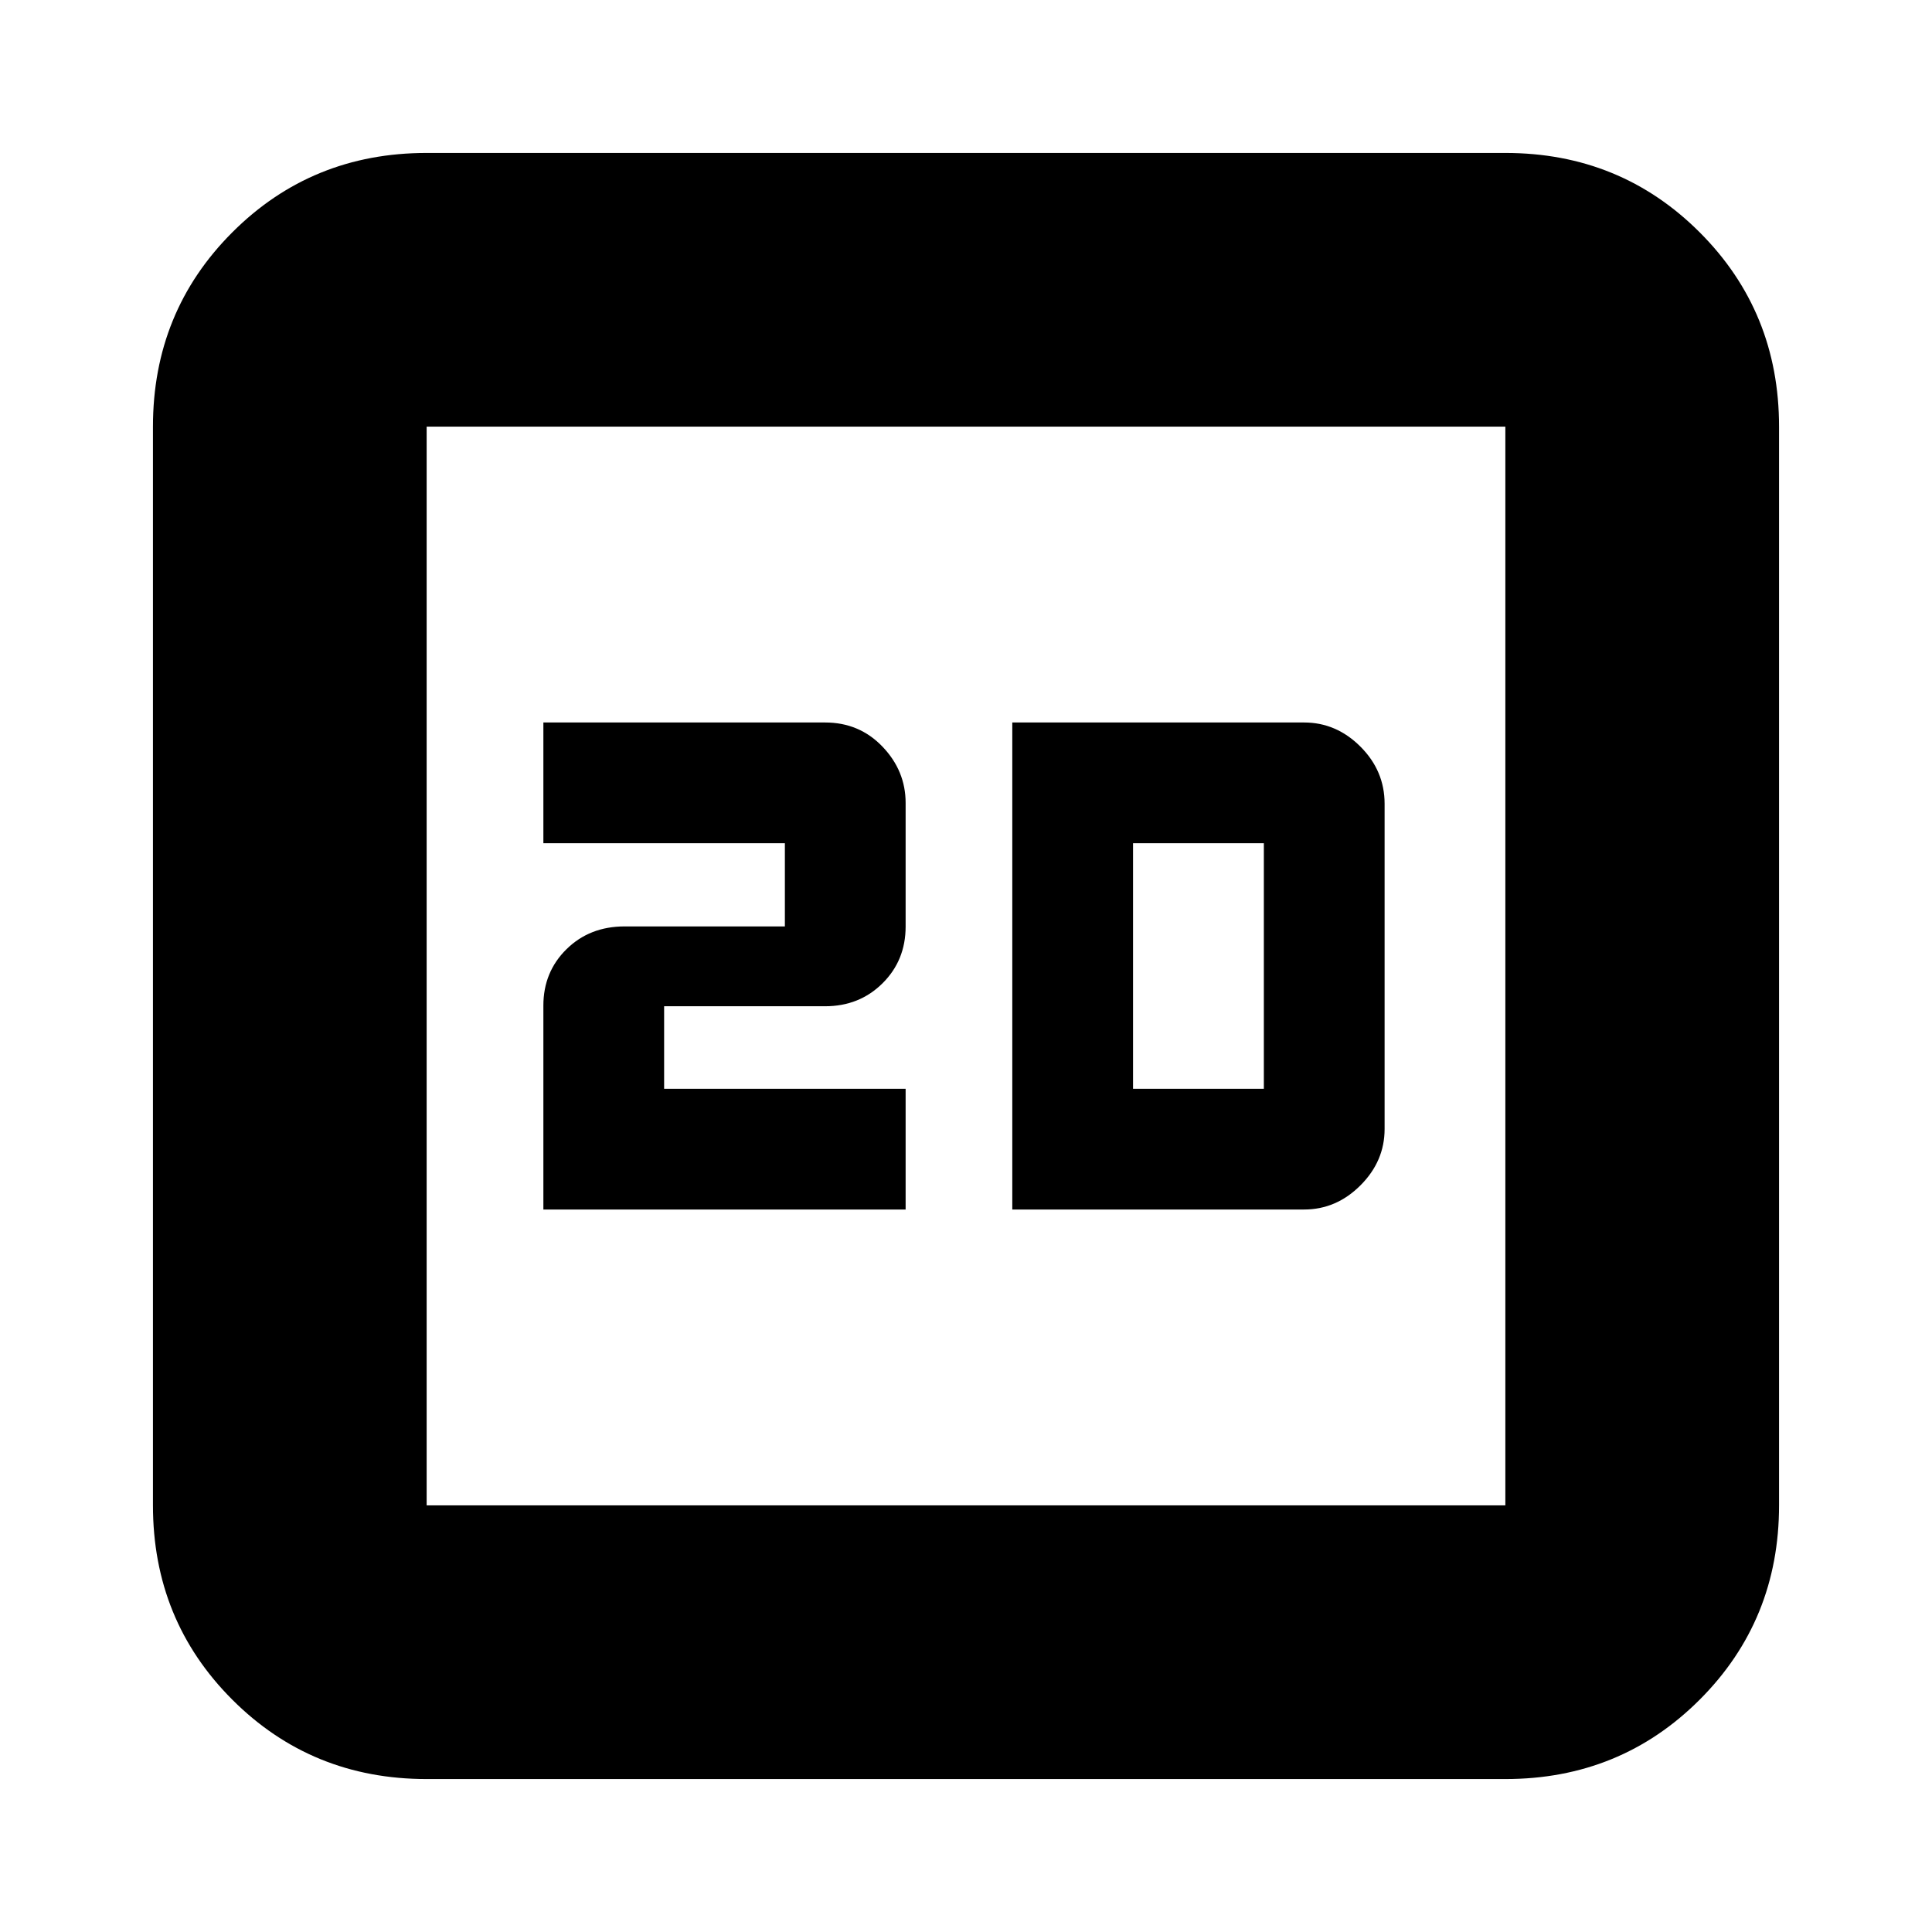 <svg xmlns="http://www.w3.org/2000/svg" height="24" viewBox="0 -960 960 960" width="24"><path d="M270-359h180v-60H330v-41h80q17 0 28.5-11.385T450-499.6V-561q0-16-11.5-28T410-601H270v60h120v41.333h-79.649q-17.351 0-28.851 11.309Q270-477.05 270-460.333V-359Zm233 0h145q16 0 28-12t12-28v-161.616Q688-577 676-589t-28-12H503v242Zm60-60v-122h65v122h-65ZM212-76q-57.125 0-96.562-39.438Q76-154.875 76-212v-536q0-57.125 39.438-96.562Q154.875-884 212-884h536q57.125 0 96.562 39.438Q884-805.125 884-748v536q0 57.125-39.438 96.562Q805.125-76 748-76H212Zm0-136h536v-536H212v536Zm0-536v536-536Z"/></svg>